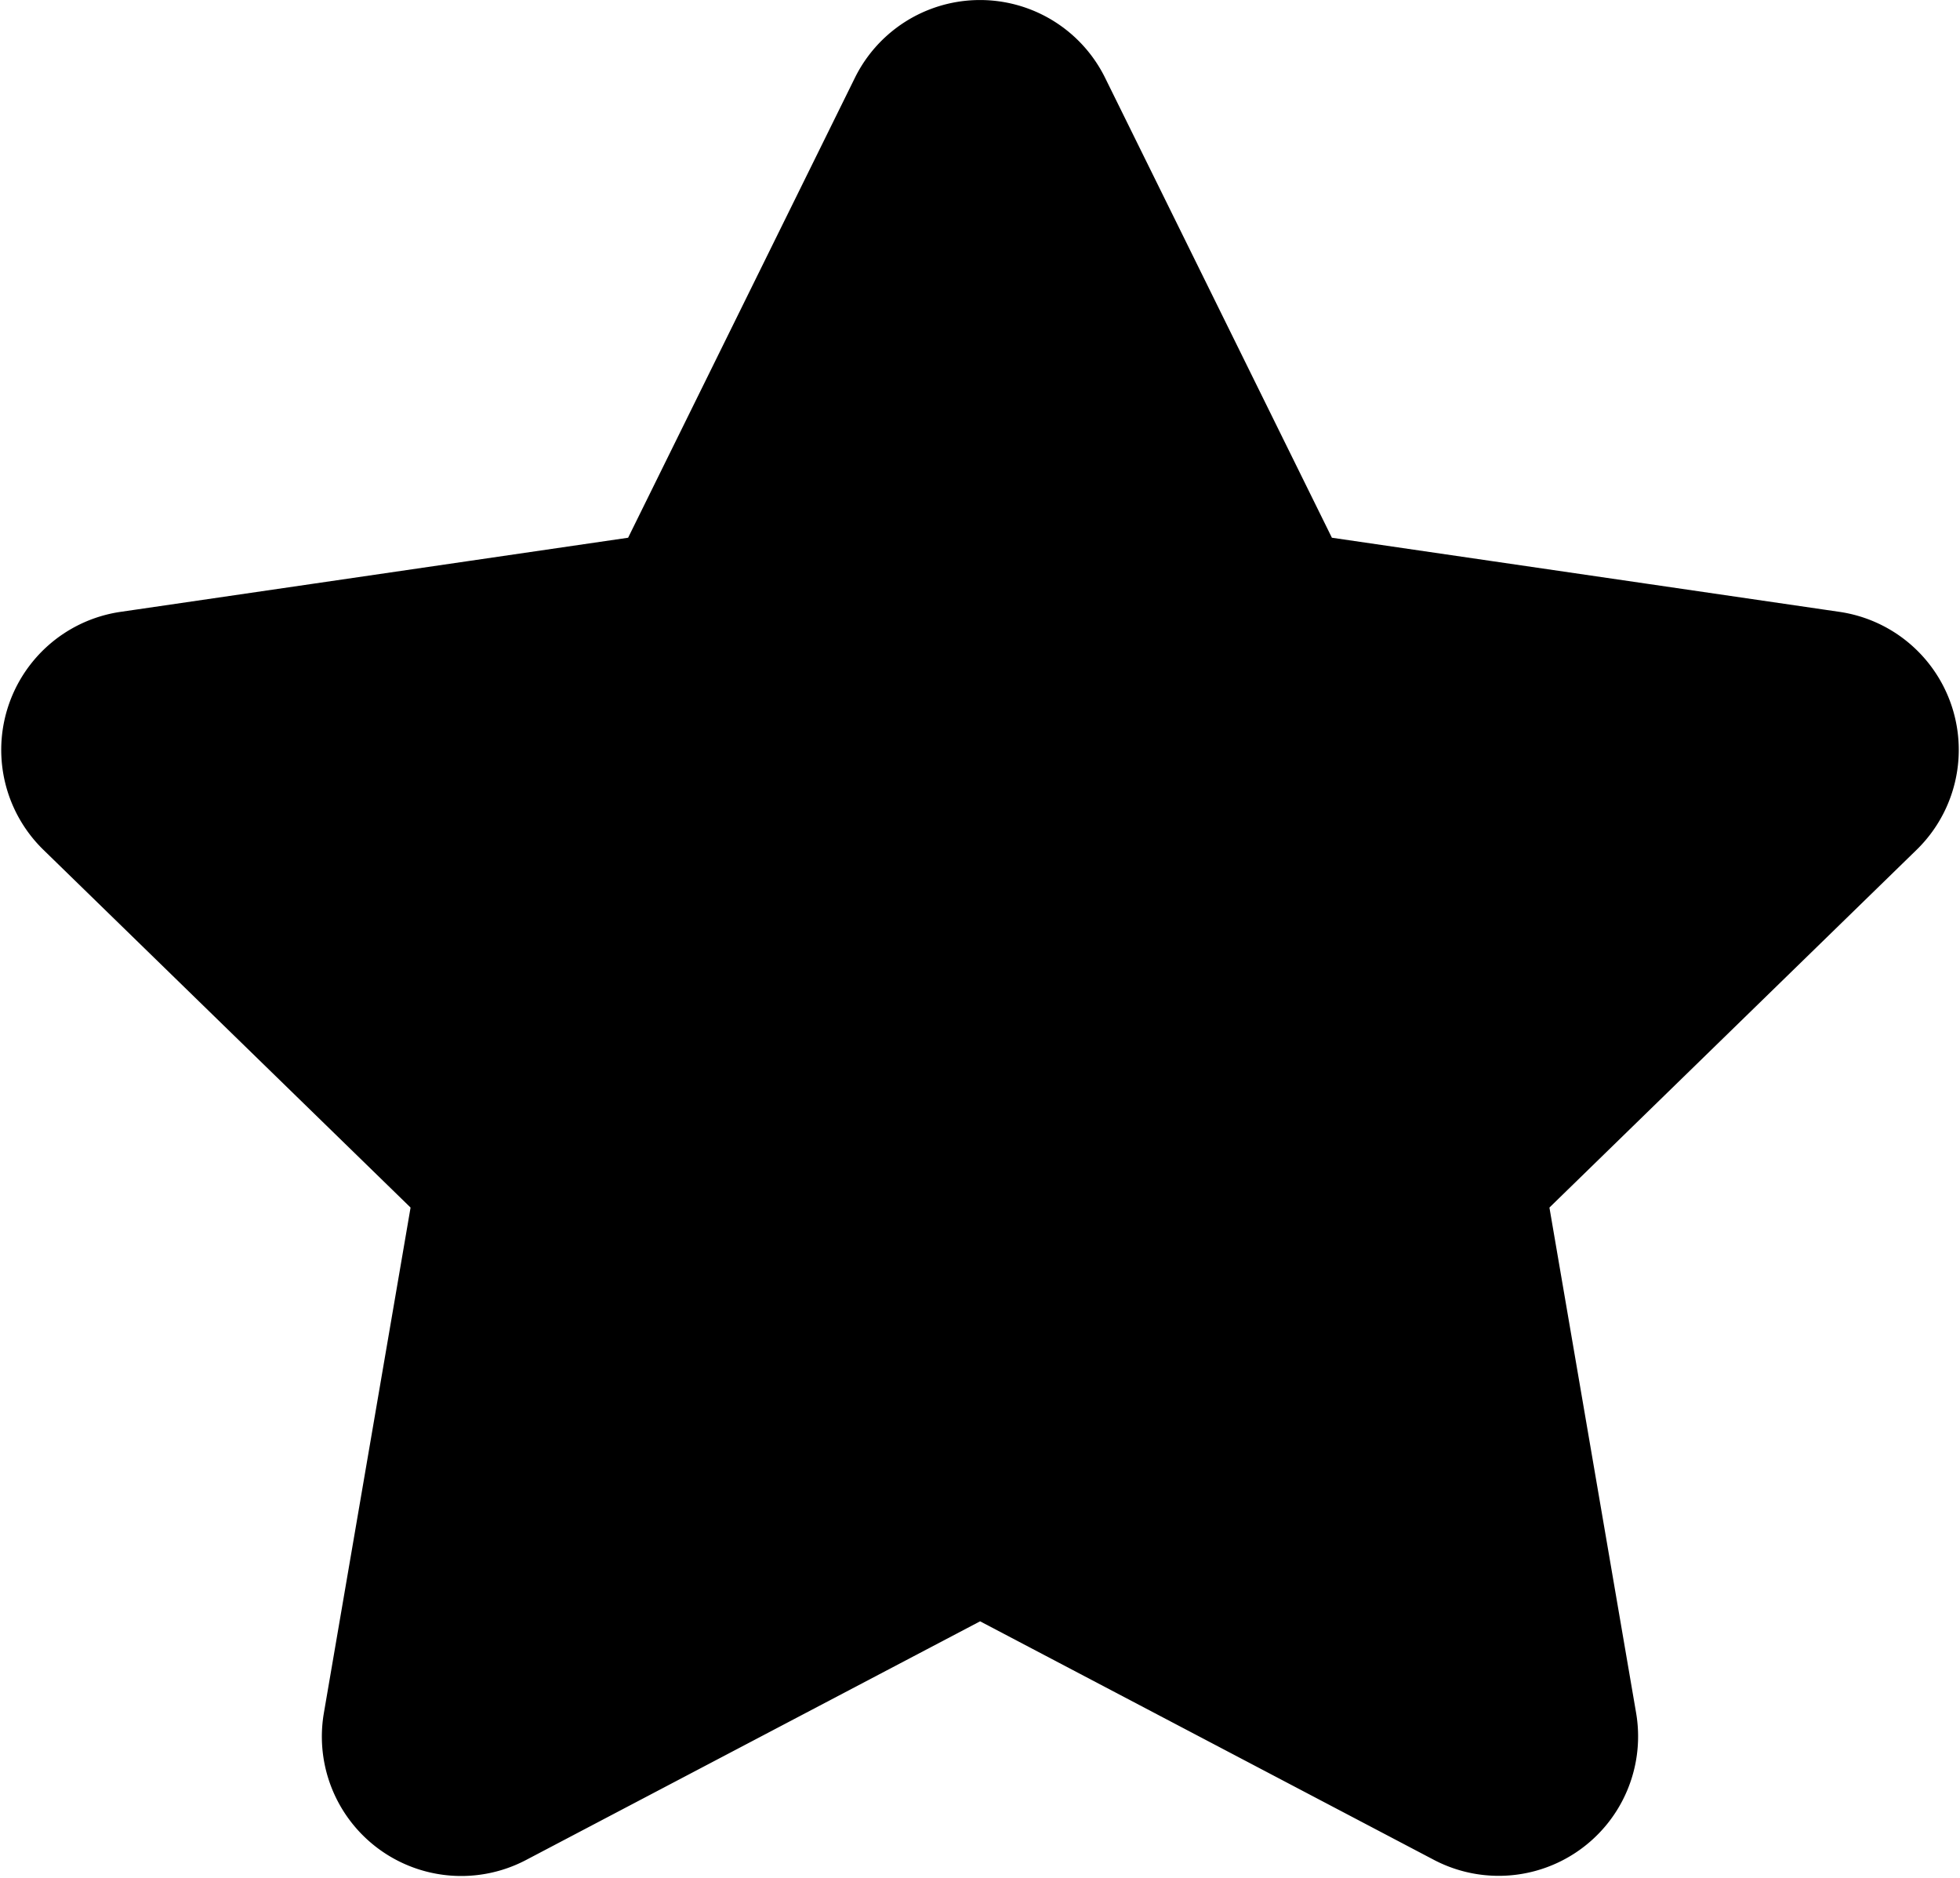 <svg xmlns="http://www.w3.org/2000/svg" width="38.662" height="37.035" viewBox="0 0 38.662 37.035">
  <defs>
    <style>
      .cls-1 {
        stroke: #000;
      }
    </style>
  </defs>
  <path id="star-full" class="cls-1" d="M18.232,1.252l-4.591,9.309-10.273,1.5A2.251,2.251,0,0,0,2.123,15.9L9.555,23.14,7.8,33.37a2.249,2.249,0,0,0,3.262,2.37l9.19-4.83,9.19,4.83A2.25,2.25,0,0,0,32.7,33.37L30.945,23.14,38.377,15.9a2.251,2.251,0,0,0-1.245-3.839l-10.273-1.5L22.268,1.252a2.252,2.252,0,0,0-4.036,0Z" transform="translate(-0.919 0.501)"/>
</svg>
